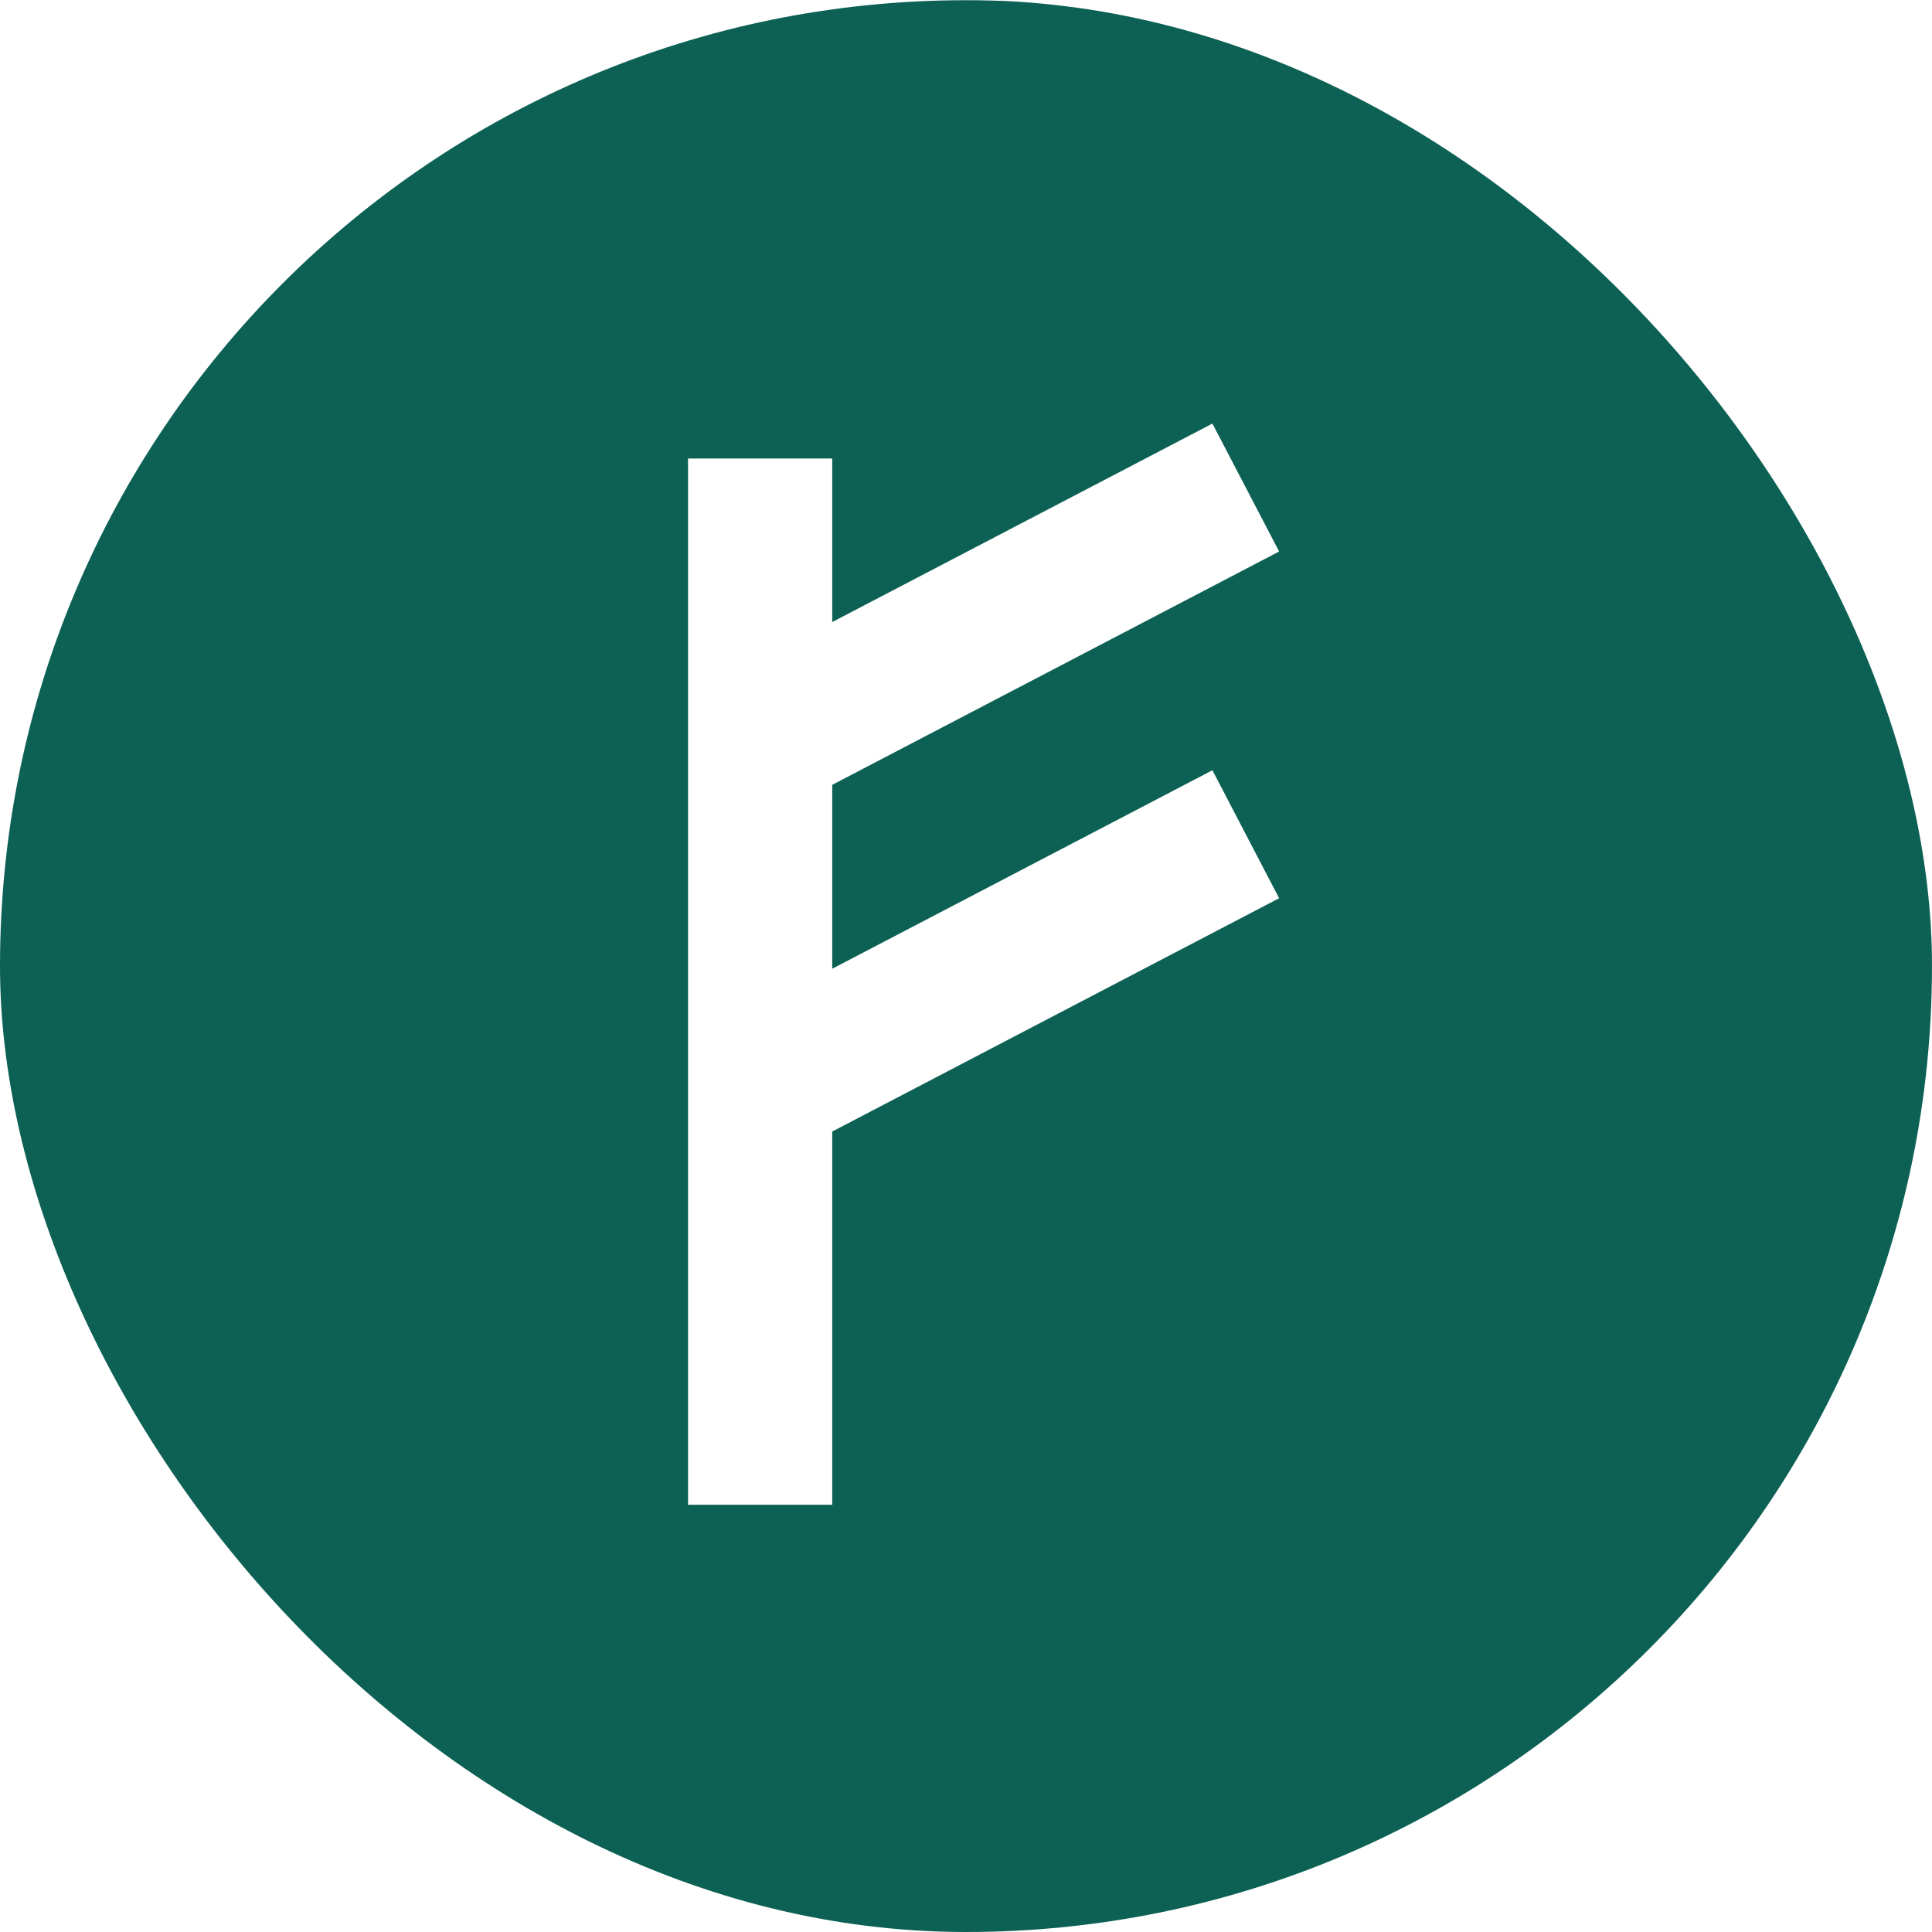 <svg width="250" height="250" viewBox="0 0 250 250" fill="none" xmlns="http://www.w3.org/2000/svg">
<g clip-path="url(#clip0_242_94071)">
<path d="M124.997 0.027C55.96 0.027 -0.004 55.989 -0.004 125.029C-0.004 194.064 55.96 250.027 124.996 250.027C194.031 250.027 249.996 194.064 249.996 125.029C249.996 55.989 194.031 0.027 124.997 0.027ZM156.885 99.671L165.518 116.229L107.689 146.421V194.711H89.03V59.334H107.689V80.494L156.885 54.81L165.518 71.365L107.689 101.559V125.356L156.885 99.671Z" fill="#0D6154"/>
</g>
<defs>
<clipPath id="clip0_242_94071">
<rect width="250" height="250" rx="125" fill="white"/>
</clipPath>
</defs>
</svg>
